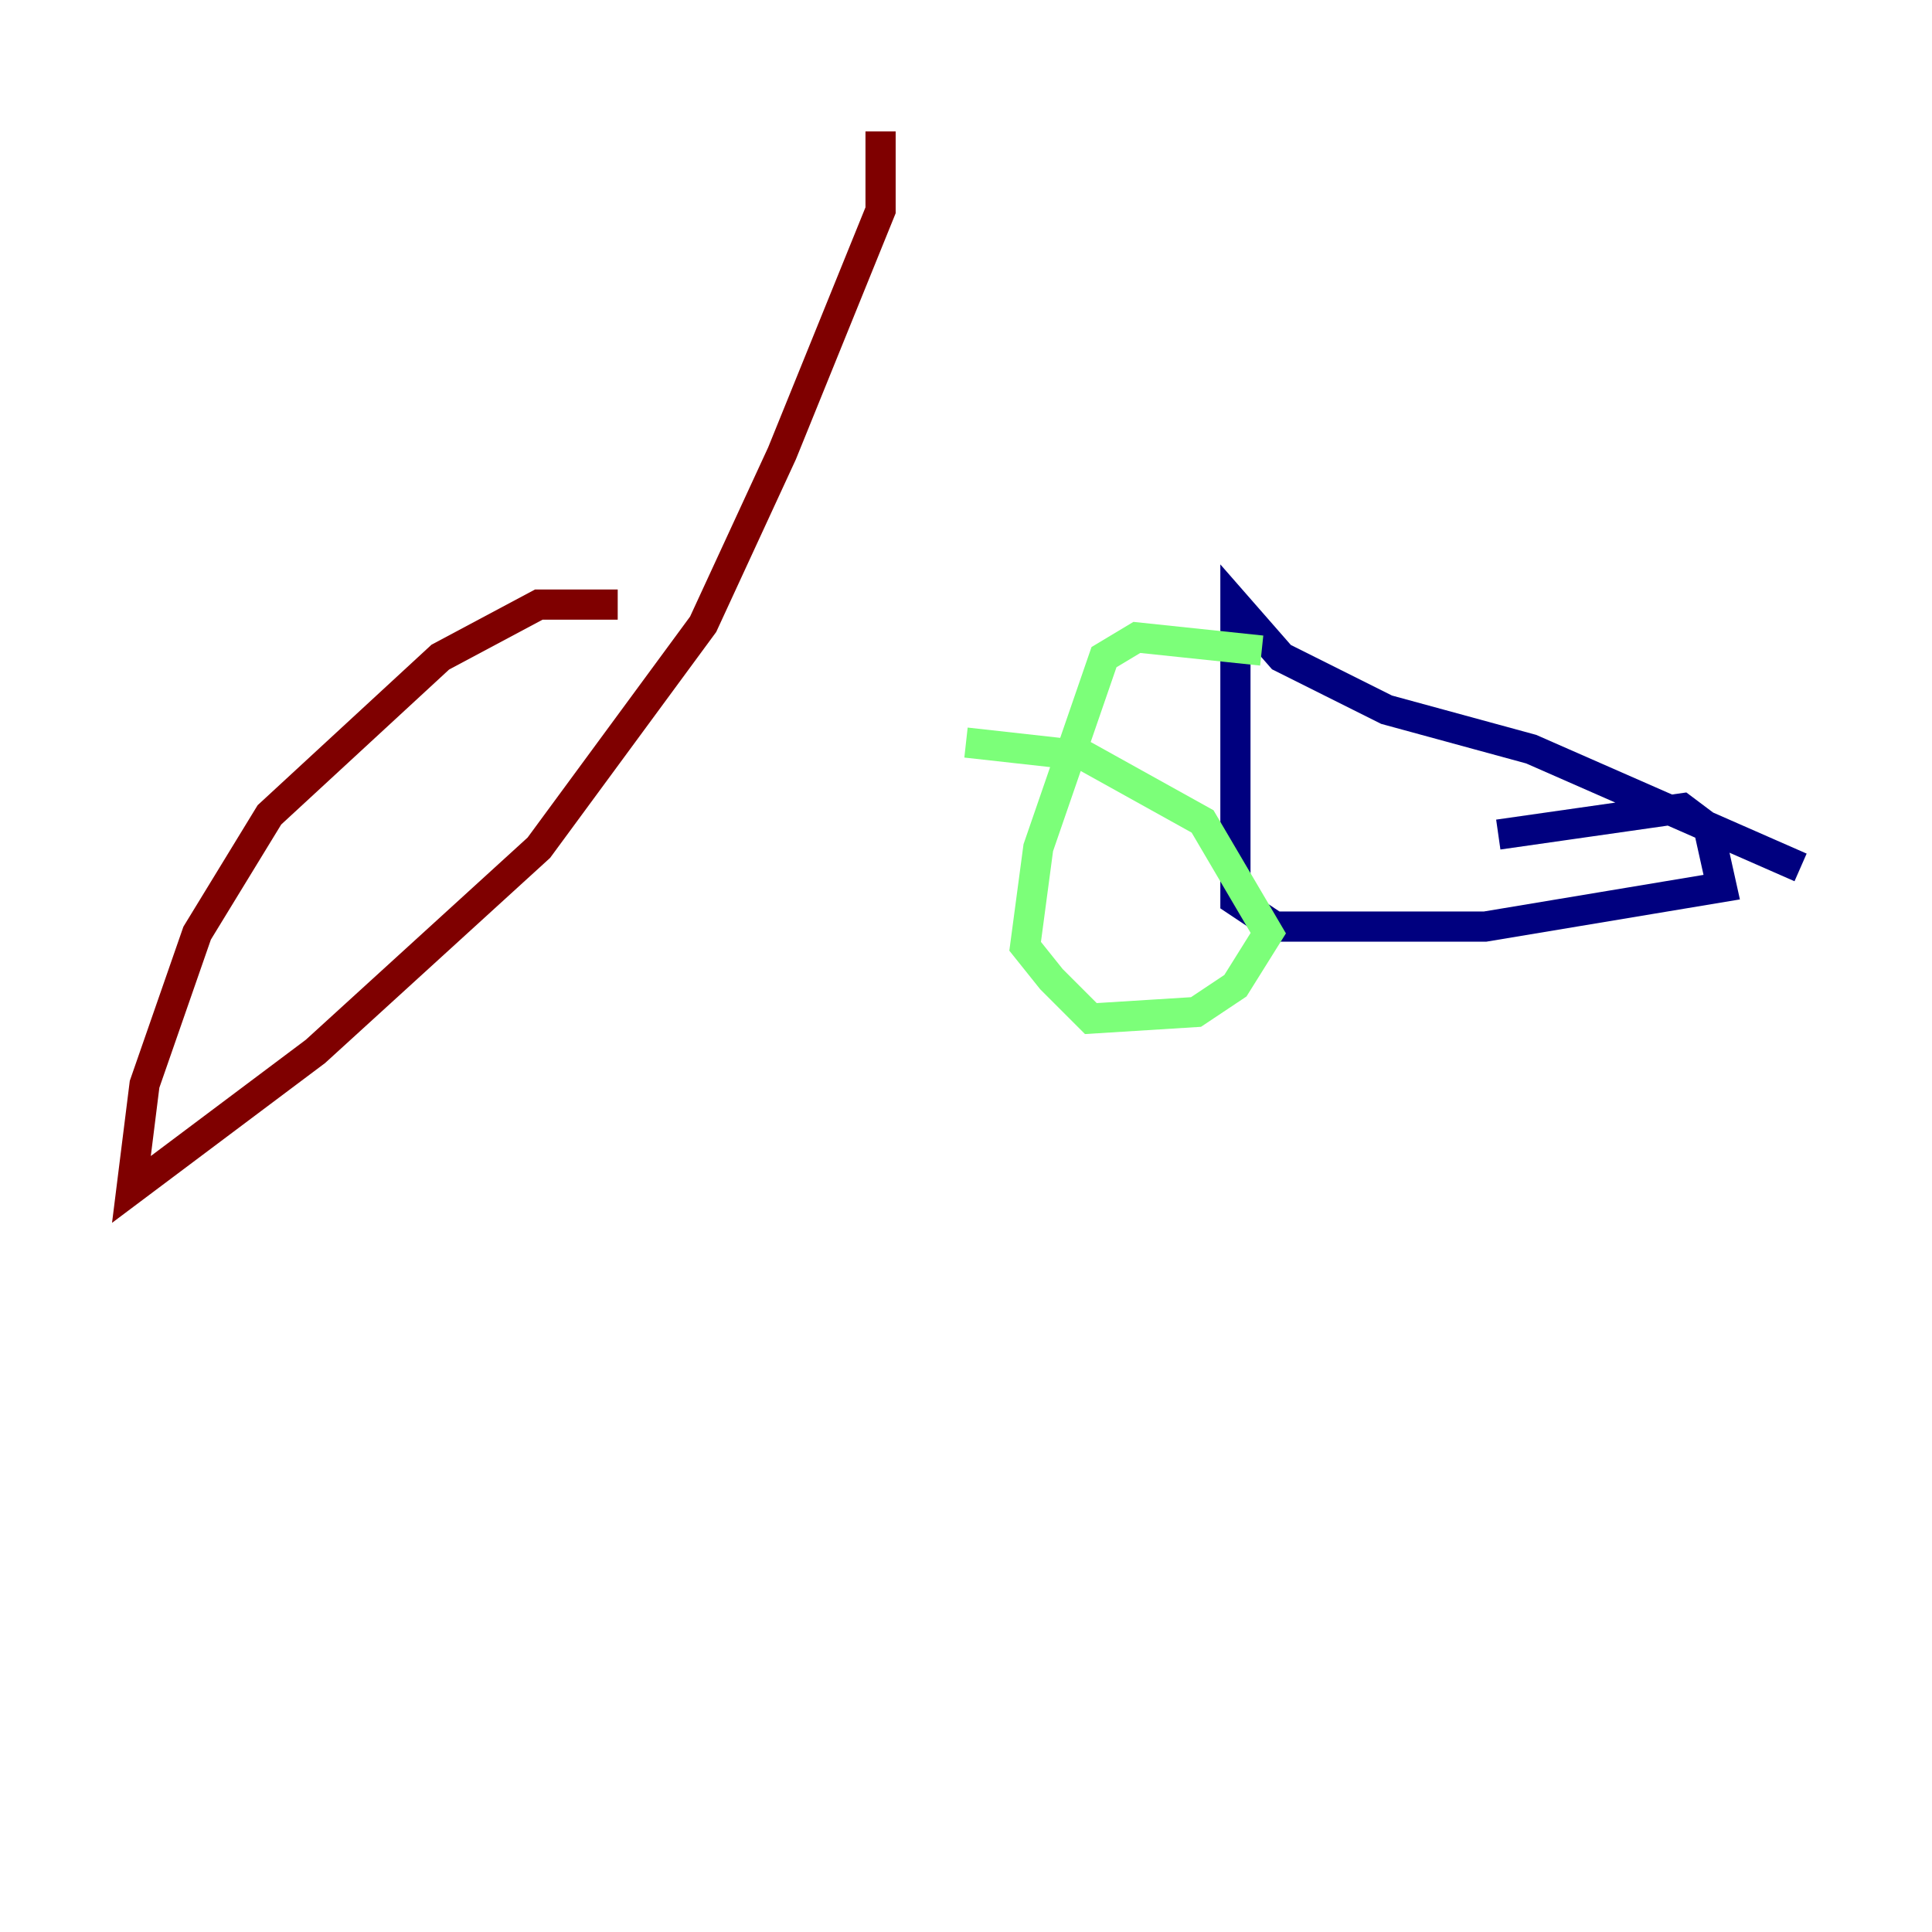 <?xml version="1.0" encoding="utf-8" ?>
<svg baseProfile="tiny" height="128" version="1.2" viewBox="0,0,128,128" width="128" xmlns="http://www.w3.org/2000/svg" xmlns:ev="http://www.w3.org/2001/xml-events" xmlns:xlink="http://www.w3.org/1999/xlink"><defs /><polyline fill="none" points="119.293,57.469 101.442,49.633 91.864,47.02 84.898,43.537 81.85,40.054 81.85,59.646 84.463,61.388 98.395,61.388 114.068,58.776 113.197,54.857 111.456,53.551 99.265,55.292" stroke="#00007f" stroke-width="2" /><polyline fill="none" points="83.592,43.102 75.32,42.231 73.143,43.537 68.789,56.163 67.918,62.694 69.66,64.871 72.272,67.483 79.238,67.048 81.85,65.306 84.027,61.823 79.674,54.422 71.837,50.068 64.0,49.197" stroke="#7cff79" stroke-width="2" /><polyline fill="none" points="40.925,40.054 35.701,40.054 29.17,43.537 17.85,53.986 13.061,61.823 9.578,71.837 8.707,78.803 20.898,69.66 35.701,56.163 46.585,41.361 51.809,30.041 58.34,13.932 58.34,8.707" stroke="#7f0000" stroke-width="2" /></svg>